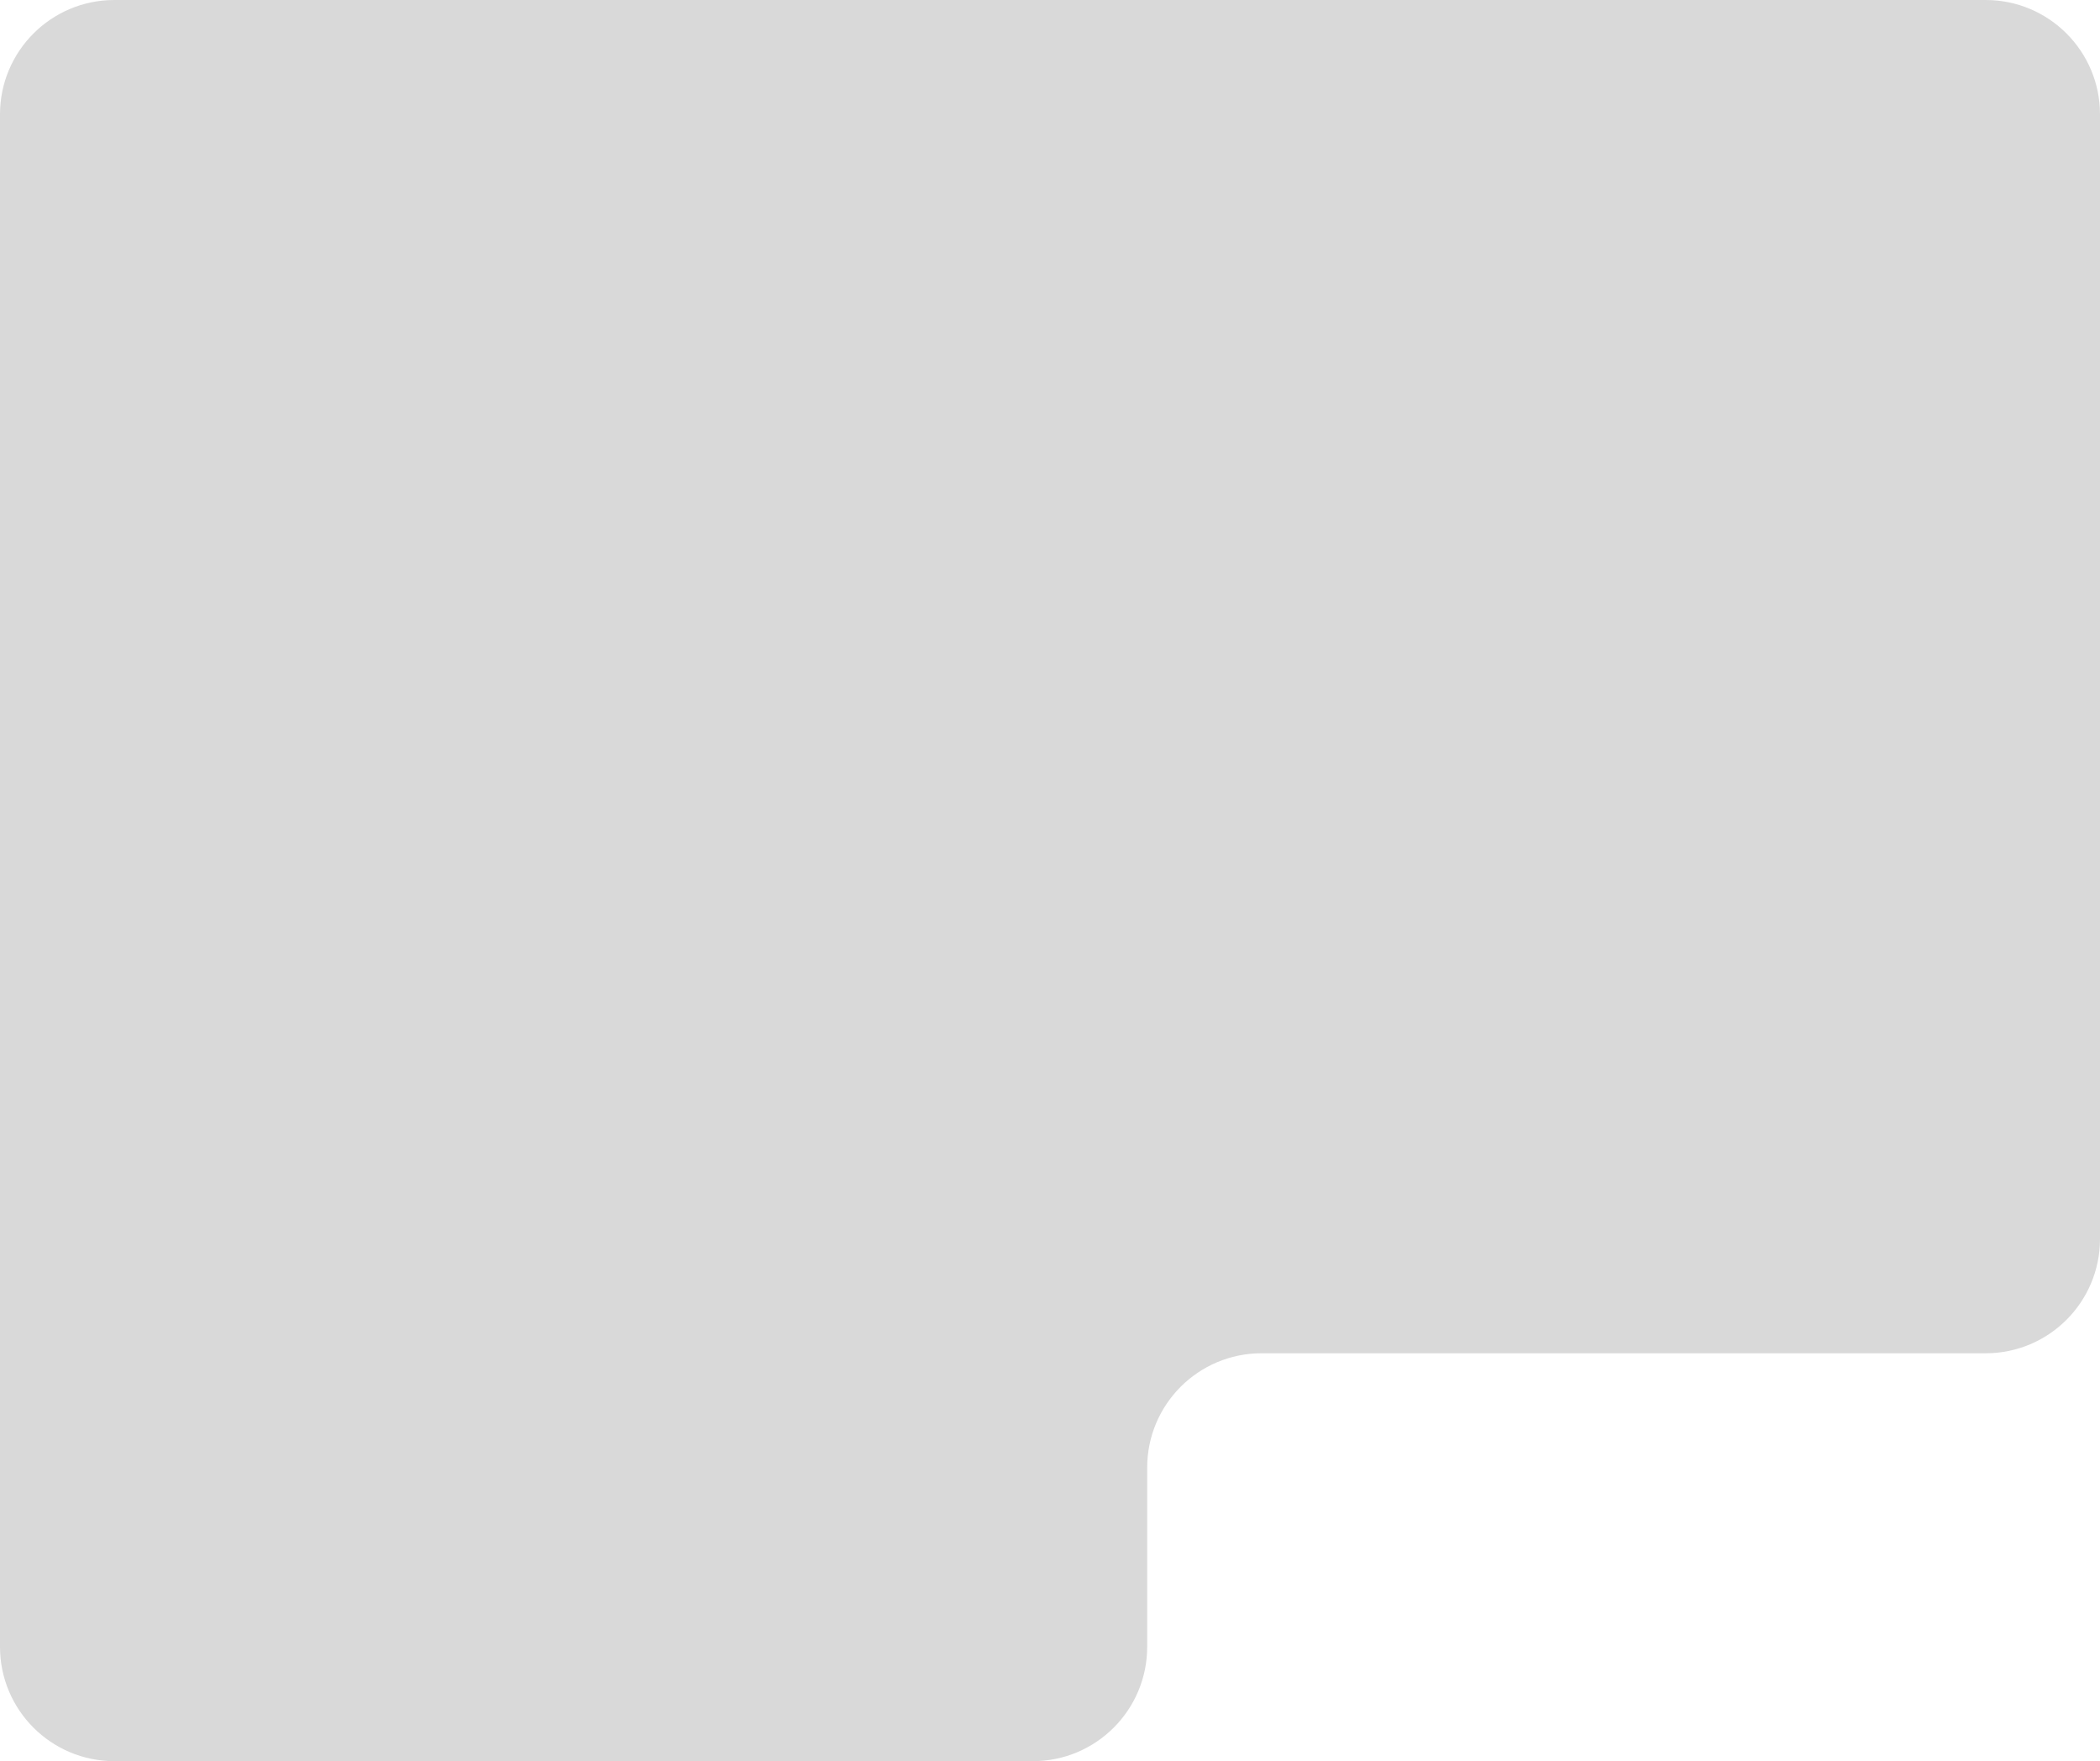 <svg width="551" height="462" viewBox="0 0 551 462" fill="none" xmlns="http://www.w3.org/2000/svg">
<path fill-rule="evenodd" clip-rule="evenodd" d="M30 0C13.431 0 0 13.432 0 30V235V325V432C0 448.569 13.431 462 30 462H271C287.569 462 301 448.569 301 432V385C301 368.432 314.431 355 331 355H521C537.569 355 551 341.569 551 325V30C551 13.432 537.569 0 521 0H30Z" fill="#D9D9D9"/>
</svg>
